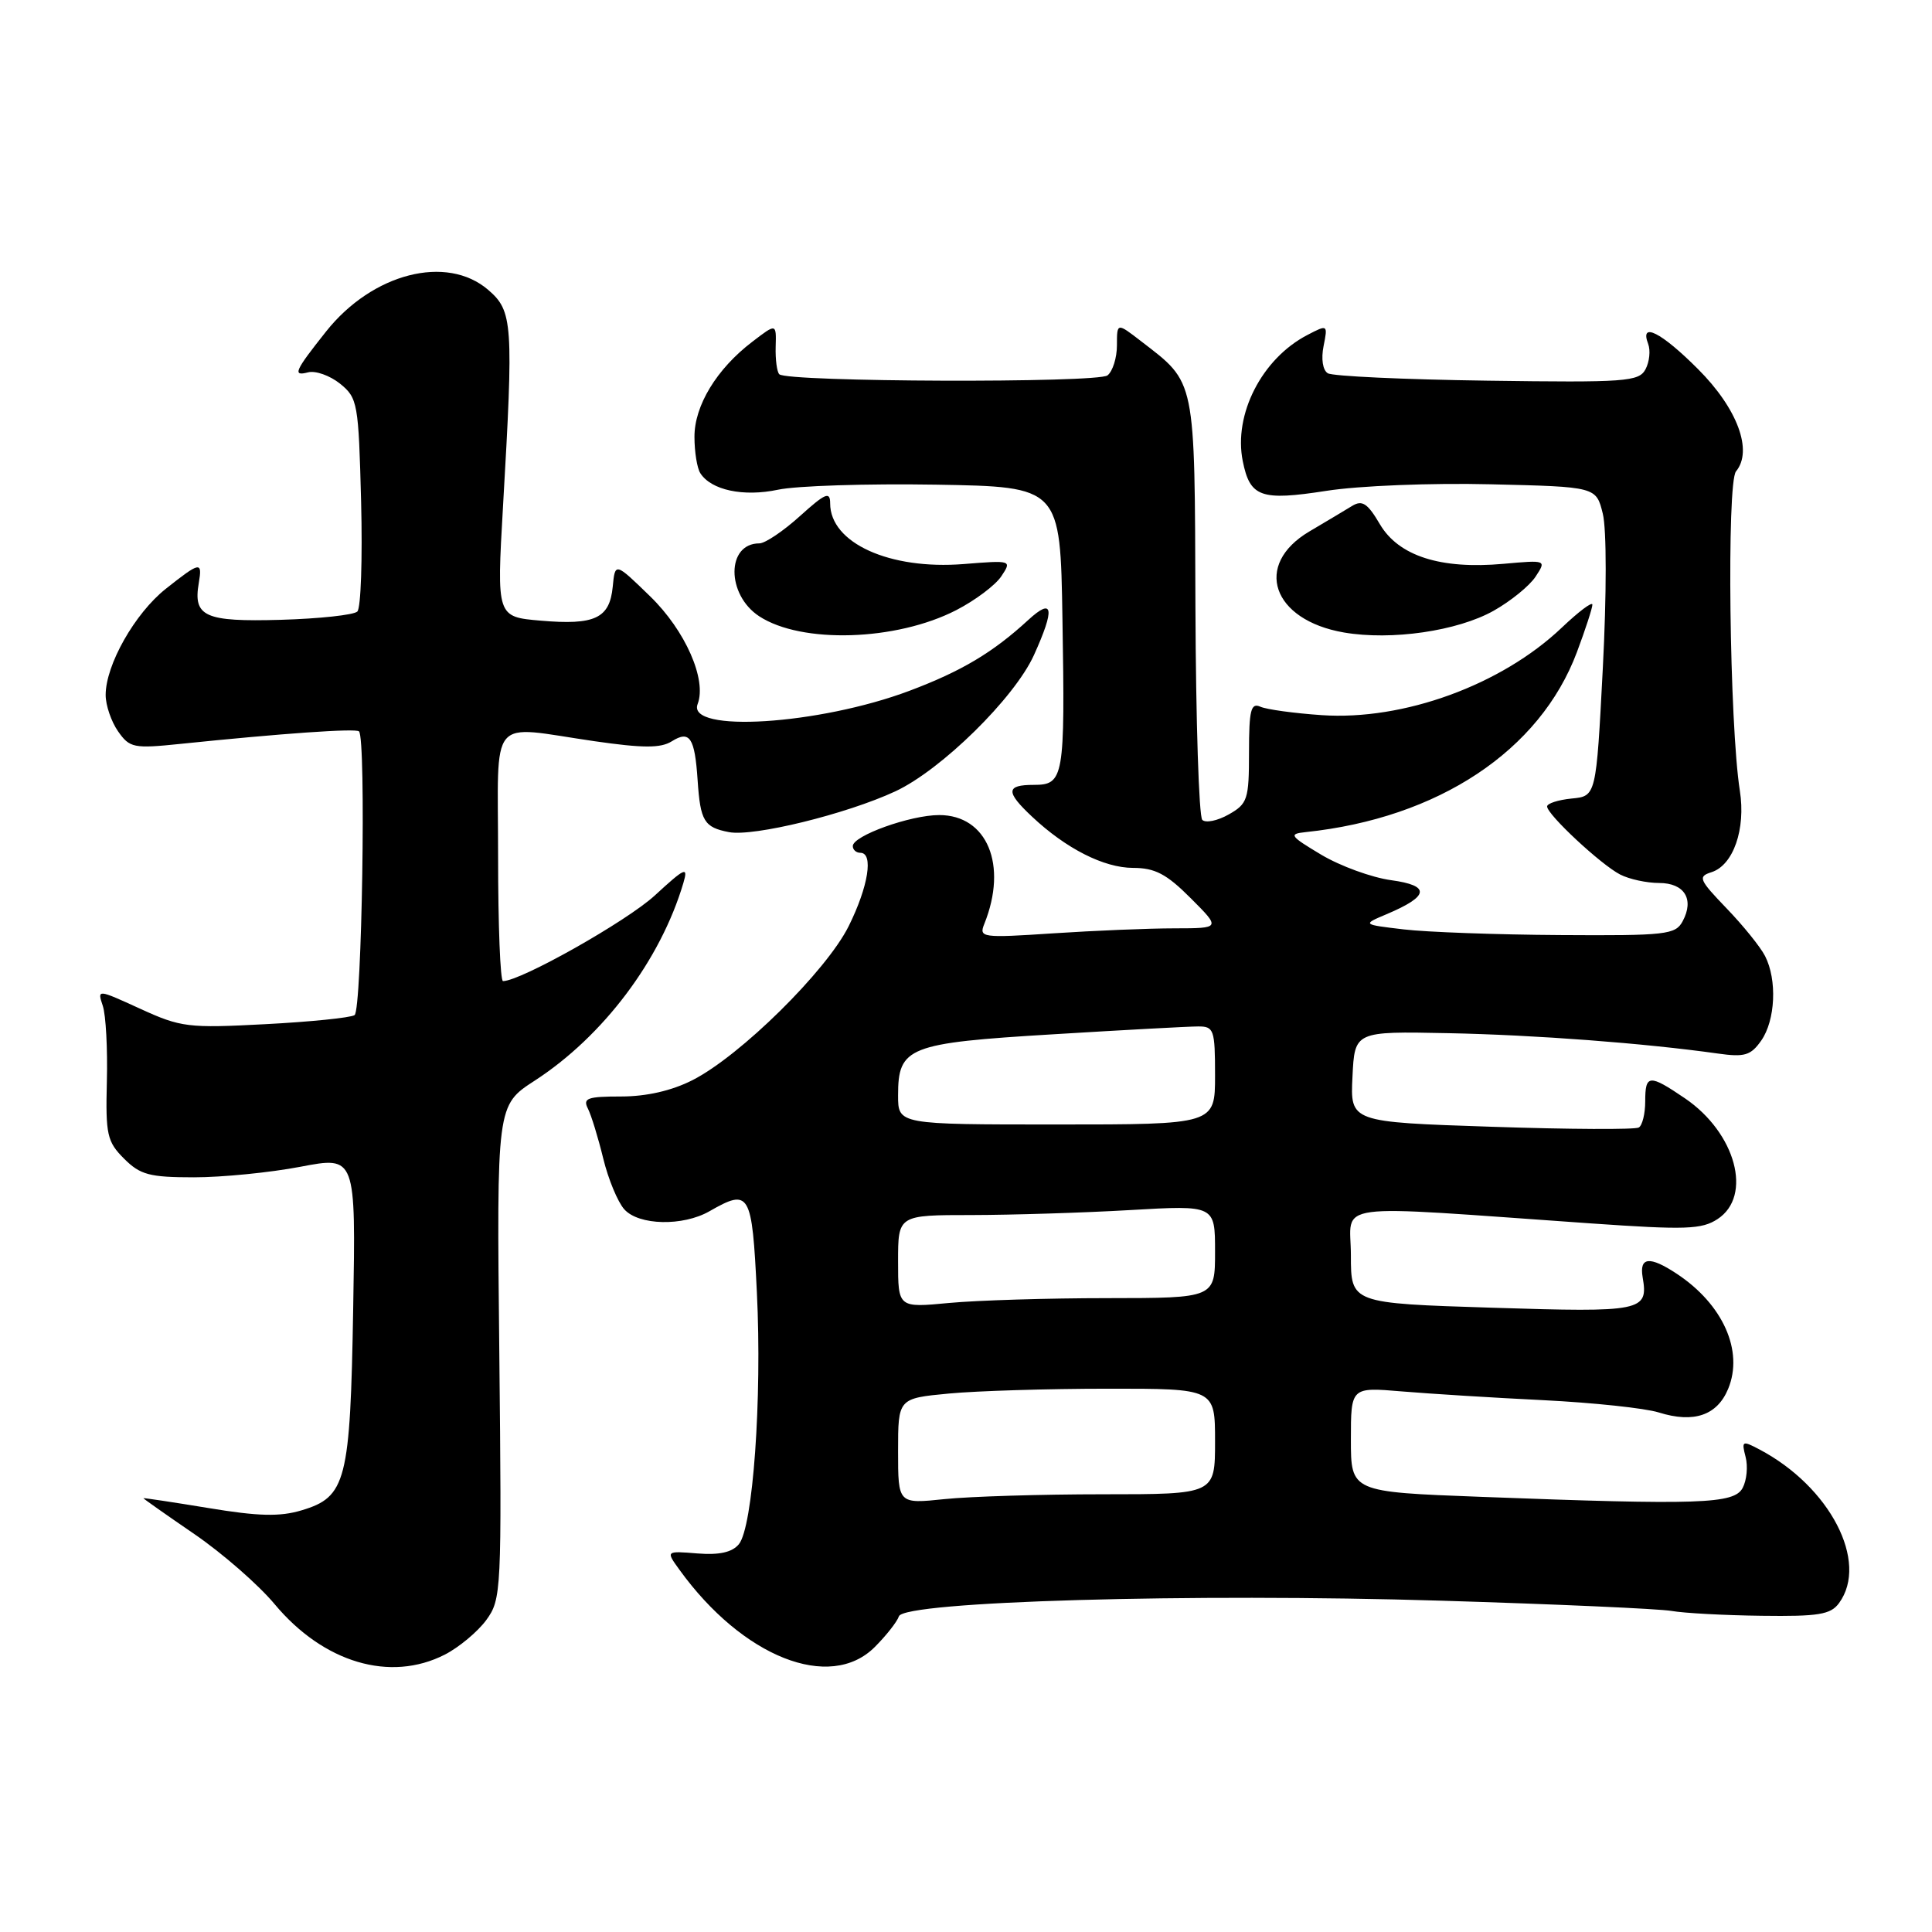 <?xml version="1.0" encoding="UTF-8" standalone="no"?>
<!DOCTYPE svg PUBLIC "-//W3C//DTD SVG 1.1//EN" "http://www.w3.org/Graphics/SVG/1.1/DTD/svg11.dtd" >
<svg xmlns="http://www.w3.org/2000/svg" xmlns:xlink="http://www.w3.org/1999/xlink" version="1.1" viewBox="0 0 256 256">
 <g >
 <path fill="currentColor"
d=" M 58.93 219.25 C 60.81 218.29 63.29 216.22 64.43 214.67 C 66.44 211.91 66.49 210.91 66.16 179.15 C 65.81 146.46 65.81 146.46 70.84 143.20 C 79.93 137.31 87.53 127.20 90.55 117.00 C 91.21 114.77 90.80 114.94 86.77 118.65 C 83.05 122.07 68.99 130.00 66.65 130.00 C 66.29 130.00 66.00 122.58 66.00 113.50 C 66.00 94.42 64.55 96.15 78.75 98.21 C 85.20 99.14 87.54 99.15 89.01 98.23 C 91.40 96.73 92.06 97.72 92.44 103.40 C 92.80 108.80 93.30 109.63 96.59 110.26 C 99.85 110.89 112.16 107.87 118.63 104.86 C 124.73 102.02 134.42 92.49 137.00 86.81 C 139.81 80.61 139.57 79.10 136.25 82.15 C 131.57 86.46 127.40 88.94 120.52 91.53 C 108.50 96.05 90.96 97.15 92.44 93.29 C 93.68 90.06 90.81 83.55 86.15 79.02 C 81.50 74.50 81.50 74.50 81.19 77.75 C 80.78 81.94 78.83 82.86 71.65 82.24 C 65.81 81.74 65.81 81.74 66.65 67.12 C 68.06 42.81 67.95 41.22 64.69 38.41 C 59.19 33.68 49.35 36.20 43.22 43.91 C 39.04 49.17 38.73 49.88 40.81 49.34 C 41.80 49.08 43.71 49.76 45.06 50.84 C 47.40 52.74 47.51 53.40 47.85 66.51 C 48.04 74.04 47.82 80.57 47.35 81.03 C 46.88 81.49 42.31 81.98 37.18 82.13 C 27.13 82.41 25.57 81.71 26.34 77.25 C 26.83 74.35 26.54 74.40 21.97 78.02 C 17.87 81.27 14.00 88.10 14.00 92.09 C 14.00 93.45 14.74 95.61 15.64 96.90 C 17.18 99.10 17.71 99.21 23.89 98.57 C 37.35 97.18 47.16 96.49 47.57 96.91 C 48.53 97.86 47.96 133.91 46.98 134.51 C 46.42 134.86 41.09 135.40 35.13 135.71 C 24.94 136.25 23.96 136.13 18.59 133.67 C 12.88 131.06 12.88 131.06 13.62 133.28 C 14.03 134.50 14.27 139.00 14.16 143.28 C 13.98 150.35 14.19 151.28 16.44 153.53 C 18.58 155.67 19.81 156.00 25.70 156.00 C 29.44 156.00 35.80 155.37 39.82 154.60 C 47.15 153.20 47.15 153.20 46.80 173.35 C 46.41 196.30 45.88 198.36 39.95 200.13 C 37.09 200.99 34.23 200.92 27.61 199.82 C 22.88 199.04 19.00 198.46 19.00 198.52 C 19.00 198.59 22.04 200.73 25.75 203.27 C 29.46 205.81 34.25 209.99 36.39 212.56 C 42.87 220.32 51.69 222.94 58.93 219.25 Z  M 115.91 218.24 C 117.43 216.72 118.87 214.89 119.11 214.17 C 119.77 212.19 157.93 211.09 191.00 212.10 C 206.12 212.56 219.85 213.17 221.50 213.46 C 223.15 213.75 228.52 214.04 233.43 214.10 C 240.97 214.20 242.57 213.94 243.68 212.42 C 247.67 206.97 242.48 196.97 233.10 192.04 C 230.86 190.86 230.75 190.92 231.30 193.05 C 231.63 194.30 231.45 196.15 230.91 197.16 C 229.78 199.29 225.26 199.44 196.25 198.34 C 179.00 197.69 179.00 197.69 179.00 190.74 C 179.00 183.80 179.00 183.80 185.75 184.37 C 189.46 184.68 197.90 185.21 204.50 185.53 C 211.10 185.86 217.99 186.59 219.80 187.16 C 224.44 188.61 227.53 187.55 228.99 184.03 C 231.07 179.01 228.30 172.82 222.18 168.78 C 218.58 166.40 217.20 166.55 217.66 169.25 C 218.43 173.75 217.63 173.91 197.73 173.28 C 179.00 172.69 179.00 172.69 179.00 166.34 C 179.00 159.17 175.51 159.64 210.84 162.11 C 223.35 162.98 225.49 162.91 227.59 161.53 C 232.26 158.47 230.00 150.11 223.26 145.53 C 218.52 142.31 218.00 142.35 218.00 145.94 C 218.00 147.56 217.62 149.12 217.15 149.40 C 216.69 149.69 207.90 149.65 197.61 149.30 C 178.91 148.68 178.91 148.68 179.21 142.67 C 179.50 136.65 179.50 136.65 191.87 136.90 C 203.40 137.13 217.92 138.23 227.63 139.60 C 231.17 140.10 231.99 139.86 233.38 137.87 C 235.25 135.19 235.50 129.84 233.88 126.68 C 233.27 125.48 230.97 122.63 228.77 120.35 C 225.12 116.55 224.95 116.15 226.78 115.57 C 229.67 114.65 231.34 109.87 230.54 104.78 C 229.16 96.01 228.78 63.97 230.03 62.46 C 232.30 59.72 230.22 54.12 224.98 48.89 C 220.12 44.02 217.24 42.57 218.39 45.57 C 218.72 46.44 218.56 47.95 218.04 48.93 C 217.16 50.57 215.43 50.70 197.08 50.44 C 186.08 50.29 176.56 49.85 175.94 49.46 C 175.27 49.05 175.04 47.56 175.38 45.86 C 175.95 43.00 175.93 42.98 173.23 44.39 C 167.21 47.52 163.43 54.90 164.67 61.09 C 165.63 65.88 167.05 66.39 175.75 65.04 C 180.07 64.36 189.70 63.98 197.50 64.17 C 211.50 64.50 211.50 64.50 212.38 68.07 C 212.89 70.14 212.89 78.78 212.38 88.57 C 211.50 105.50 211.50 105.50 208.25 105.81 C 206.46 105.99 205.00 106.46 205.00 106.86 C 205.00 107.93 212.13 114.57 214.68 115.88 C 215.89 116.50 218.20 117.00 219.83 117.00 C 223.20 117.00 224.53 119.15 222.96 122.07 C 222.01 123.85 220.77 123.99 206.71 123.90 C 198.35 123.85 189.03 123.51 186.00 123.15 C 180.50 122.50 180.50 122.50 183.72 121.14 C 189.40 118.74 189.59 117.35 184.34 116.63 C 181.77 116.28 177.60 114.76 175.08 113.26 C 170.90 110.76 170.72 110.50 173.00 110.26 C 190.59 108.41 204.06 99.47 208.95 86.41 C 210.08 83.40 211.00 80.56 211.00 80.12 C 211.00 79.67 209.18 81.04 206.95 83.16 C 198.95 90.77 185.97 95.50 175.13 94.76 C 171.48 94.51 167.82 94.01 167.00 93.64 C 165.75 93.09 165.50 94.09 165.50 99.69 C 165.50 105.93 165.31 106.51 162.81 107.92 C 161.33 108.76 159.75 109.08 159.31 108.64 C 158.86 108.20 158.46 95.47 158.40 80.36 C 158.30 49.89 158.49 50.83 151.22 45.23 C 148.00 42.74 148.00 42.74 148.00 45.75 C 148.00 47.40 147.44 49.20 146.75 49.74 C 145.44 50.77 104.30 50.63 103.26 49.59 C 102.95 49.28 102.73 47.64 102.78 45.94 C 102.87 42.84 102.87 42.84 99.69 45.28 C 94.96 48.88 92.00 53.76 92.02 57.90 C 92.02 59.88 92.37 62.03 92.79 62.69 C 94.22 64.95 98.51 65.86 103.09 64.89 C 105.51 64.37 114.92 64.07 124.00 64.22 C 140.50 64.50 140.50 64.50 140.78 82.00 C 141.13 103.07 140.97 104.00 136.98 104.00 C 133.28 104.00 133.23 104.91 136.75 108.21 C 141.26 112.45 146.27 114.99 150.13 115.00 C 153.03 115.00 154.57 115.80 157.76 119.00 C 161.76 123.00 161.76 123.00 155.63 123.01 C 152.26 123.01 145.04 123.31 139.58 123.67 C 130.08 124.30 129.69 124.24 130.43 122.41 C 133.56 114.62 130.81 108.00 124.45 108.00 C 120.63 108.00 113.00 110.74 113.00 112.11 C 113.00 112.60 113.45 113.00 114.00 113.00 C 115.78 113.00 115.06 117.48 112.45 122.73 C 109.49 128.66 98.11 139.89 91.77 143.12 C 89.02 144.52 85.68 145.29 82.30 145.29 C 77.84 145.29 77.20 145.52 77.90 146.89 C 78.35 147.78 79.26 150.75 79.93 153.50 C 80.60 156.25 81.86 159.29 82.73 160.25 C 84.65 162.38 90.48 162.51 94.00 160.50 C 99.35 157.44 99.64 157.94 100.29 171.25 C 100.99 185.37 99.77 202.37 97.90 204.62 C 97.01 205.69 95.31 206.07 92.42 205.84 C 88.22 205.50 88.22 205.50 90.03 208.00 C 98.40 219.59 109.98 224.17 115.91 218.24 Z  M 126.70 80.85 C 129.21 79.56 131.90 77.54 132.68 76.36 C 134.09 74.24 134.05 74.23 127.69 74.74 C 117.87 75.52 110.00 71.95 110.00 66.70 C 110.00 65.07 109.37 65.34 106.00 68.38 C 103.80 70.37 101.38 72.00 100.62 72.00 C 96.24 72.00 96.22 78.79 100.60 81.66 C 106.21 85.33 118.75 84.94 126.70 80.85 Z  M 197.91 80.93 C 200.17 79.66 202.67 77.63 203.47 76.41 C 204.92 74.20 204.91 74.20 199.21 74.71 C 190.88 75.46 185.33 73.68 182.84 69.46 C 181.21 66.68 180.50 66.22 179.16 67.04 C 178.25 67.60 175.70 69.12 173.50 70.42 C 166.03 74.83 168.55 82.17 178.09 83.81 C 184.38 84.89 193.12 83.62 197.91 80.93 Z  M 119.00 192.29 C 119.00 185.29 119.00 185.29 125.75 184.65 C 129.46 184.30 138.91 184.01 146.75 184.01 C 161.00 184.00 161.00 184.00 161.00 191.00 C 161.00 198.00 161.00 198.00 146.15 198.00 C 137.98 198.00 128.53 198.29 125.15 198.64 C 119.00 199.28 119.00 199.28 119.00 192.29 Z  M 119.00 167.14 C 119.00 161.00 119.00 161.00 128.75 161.00 C 134.11 160.99 143.56 160.70 149.75 160.34 C 161.00 159.69 161.00 159.69 161.00 165.85 C 161.00 172.00 161.00 172.00 146.75 172.01 C 138.91 172.01 129.46 172.30 125.75 172.65 C 119.00 173.29 119.00 173.29 119.00 167.14 Z  M 119.00 145.15 C 119.00 138.73 120.31 138.21 139.54 137.05 C 148.87 136.48 157.51 136.01 158.75 136.01 C 160.85 136.00 161.00 136.42 161.00 142.50 C 161.00 149.00 161.00 149.00 140.00 149.00 C 119.00 149.00 119.00 149.00 119.00 145.15 Z "/>
</g>
</svg>